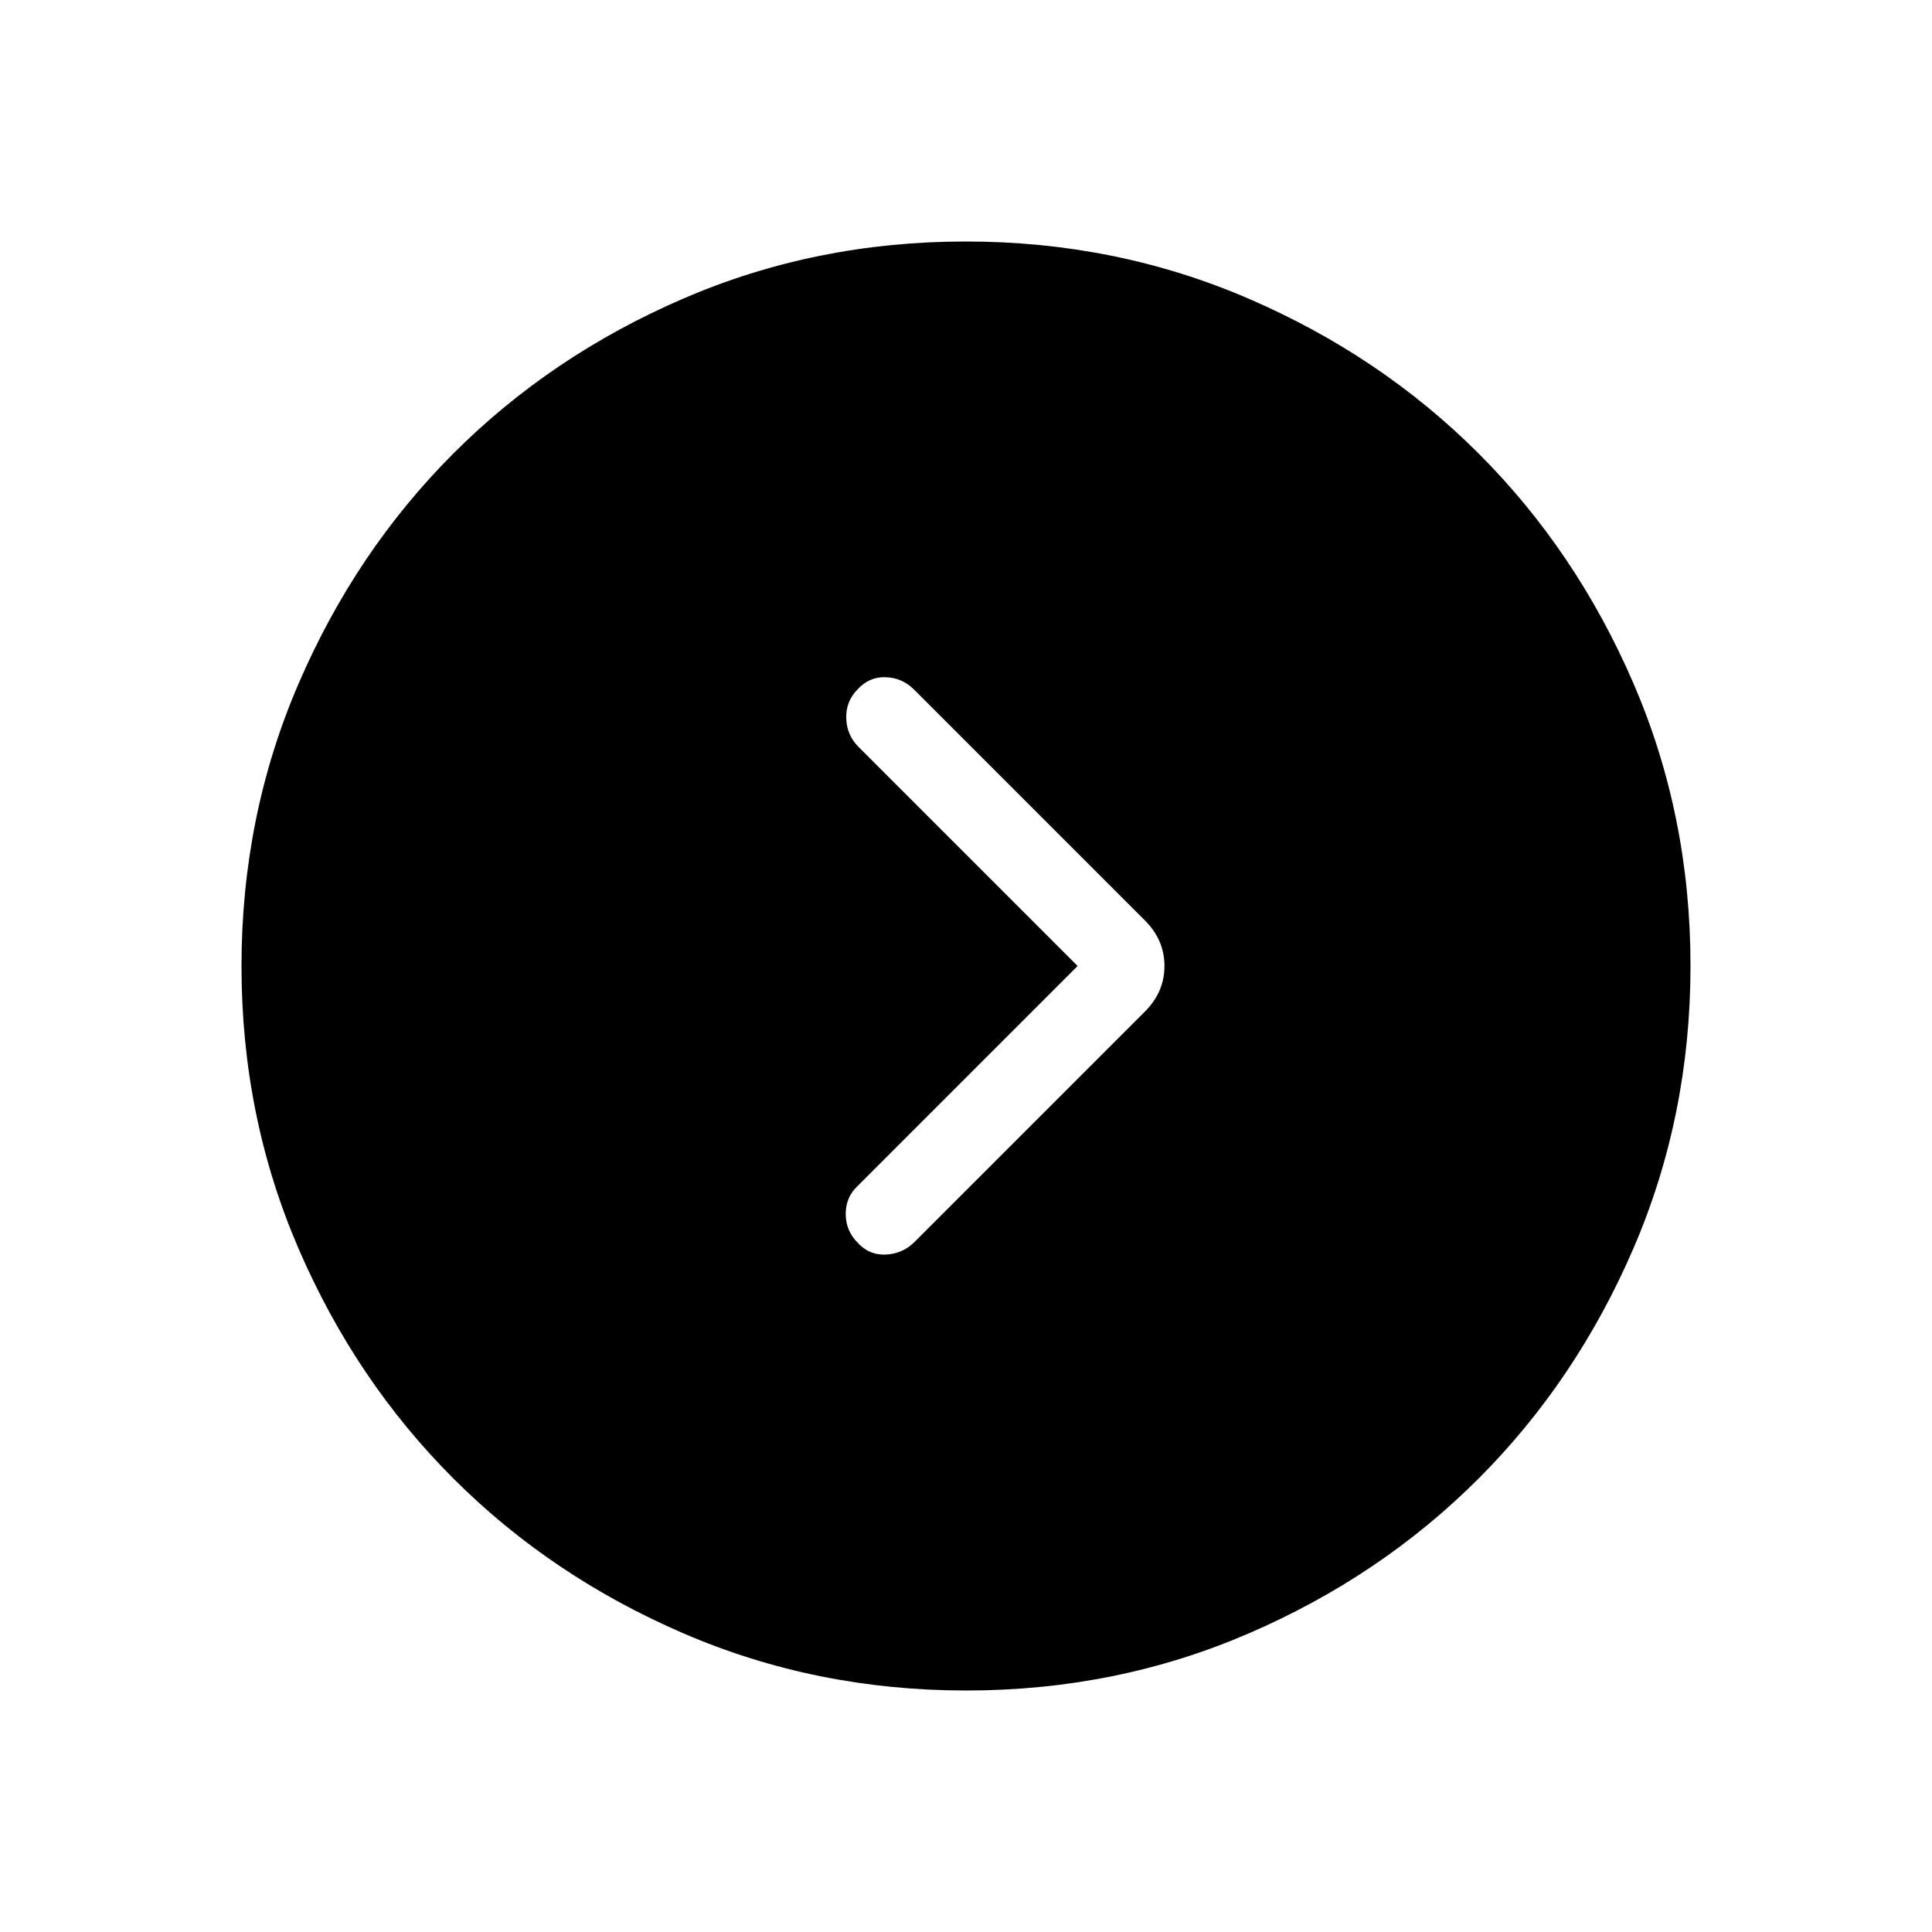 <svg xmlns="http://www.w3.org/2000/svg" height="24" viewBox="0 -960 960 960" width="24"><path d="M535.461-480 425.846-370.385q-5.615 5.423-5.615 13.558t5.615 13.981q5.846 6.615 14.269 6.231 8.424-.385 14.27-6.231l114.538-114.539q9.693-9.692 9.693-22.615 0-12.923-9.693-22.615l-114.769-114.77q-5.846-5.846-14.154-6.115-8.308-.269-14.154 6.346-5.615 5.846-5.346 14.154.269 8.308 6.115 14.154L535.461-480Zm-55.327 360q-74.673 0-140.41-28.339-65.737-28.34-114.365-76.922-48.627-48.582-76.993-114.257Q120-405.194 120-479.866q0-74.673 28.339-140.41 28.34-65.737 76.922-114.365 48.582-48.627 114.257-76.993Q405.194-840 479.866-840q74.673 0 140.41 28.339 65.737 28.34 114.365 76.922 48.627 48.582 76.993 114.257Q840-554.806 840-480.134q0 74.673-28.339 140.41-28.34 65.737-76.922 114.365-48.582 48.627-114.257 76.993Q554.806-120 480.134-120Z"/></svg>
